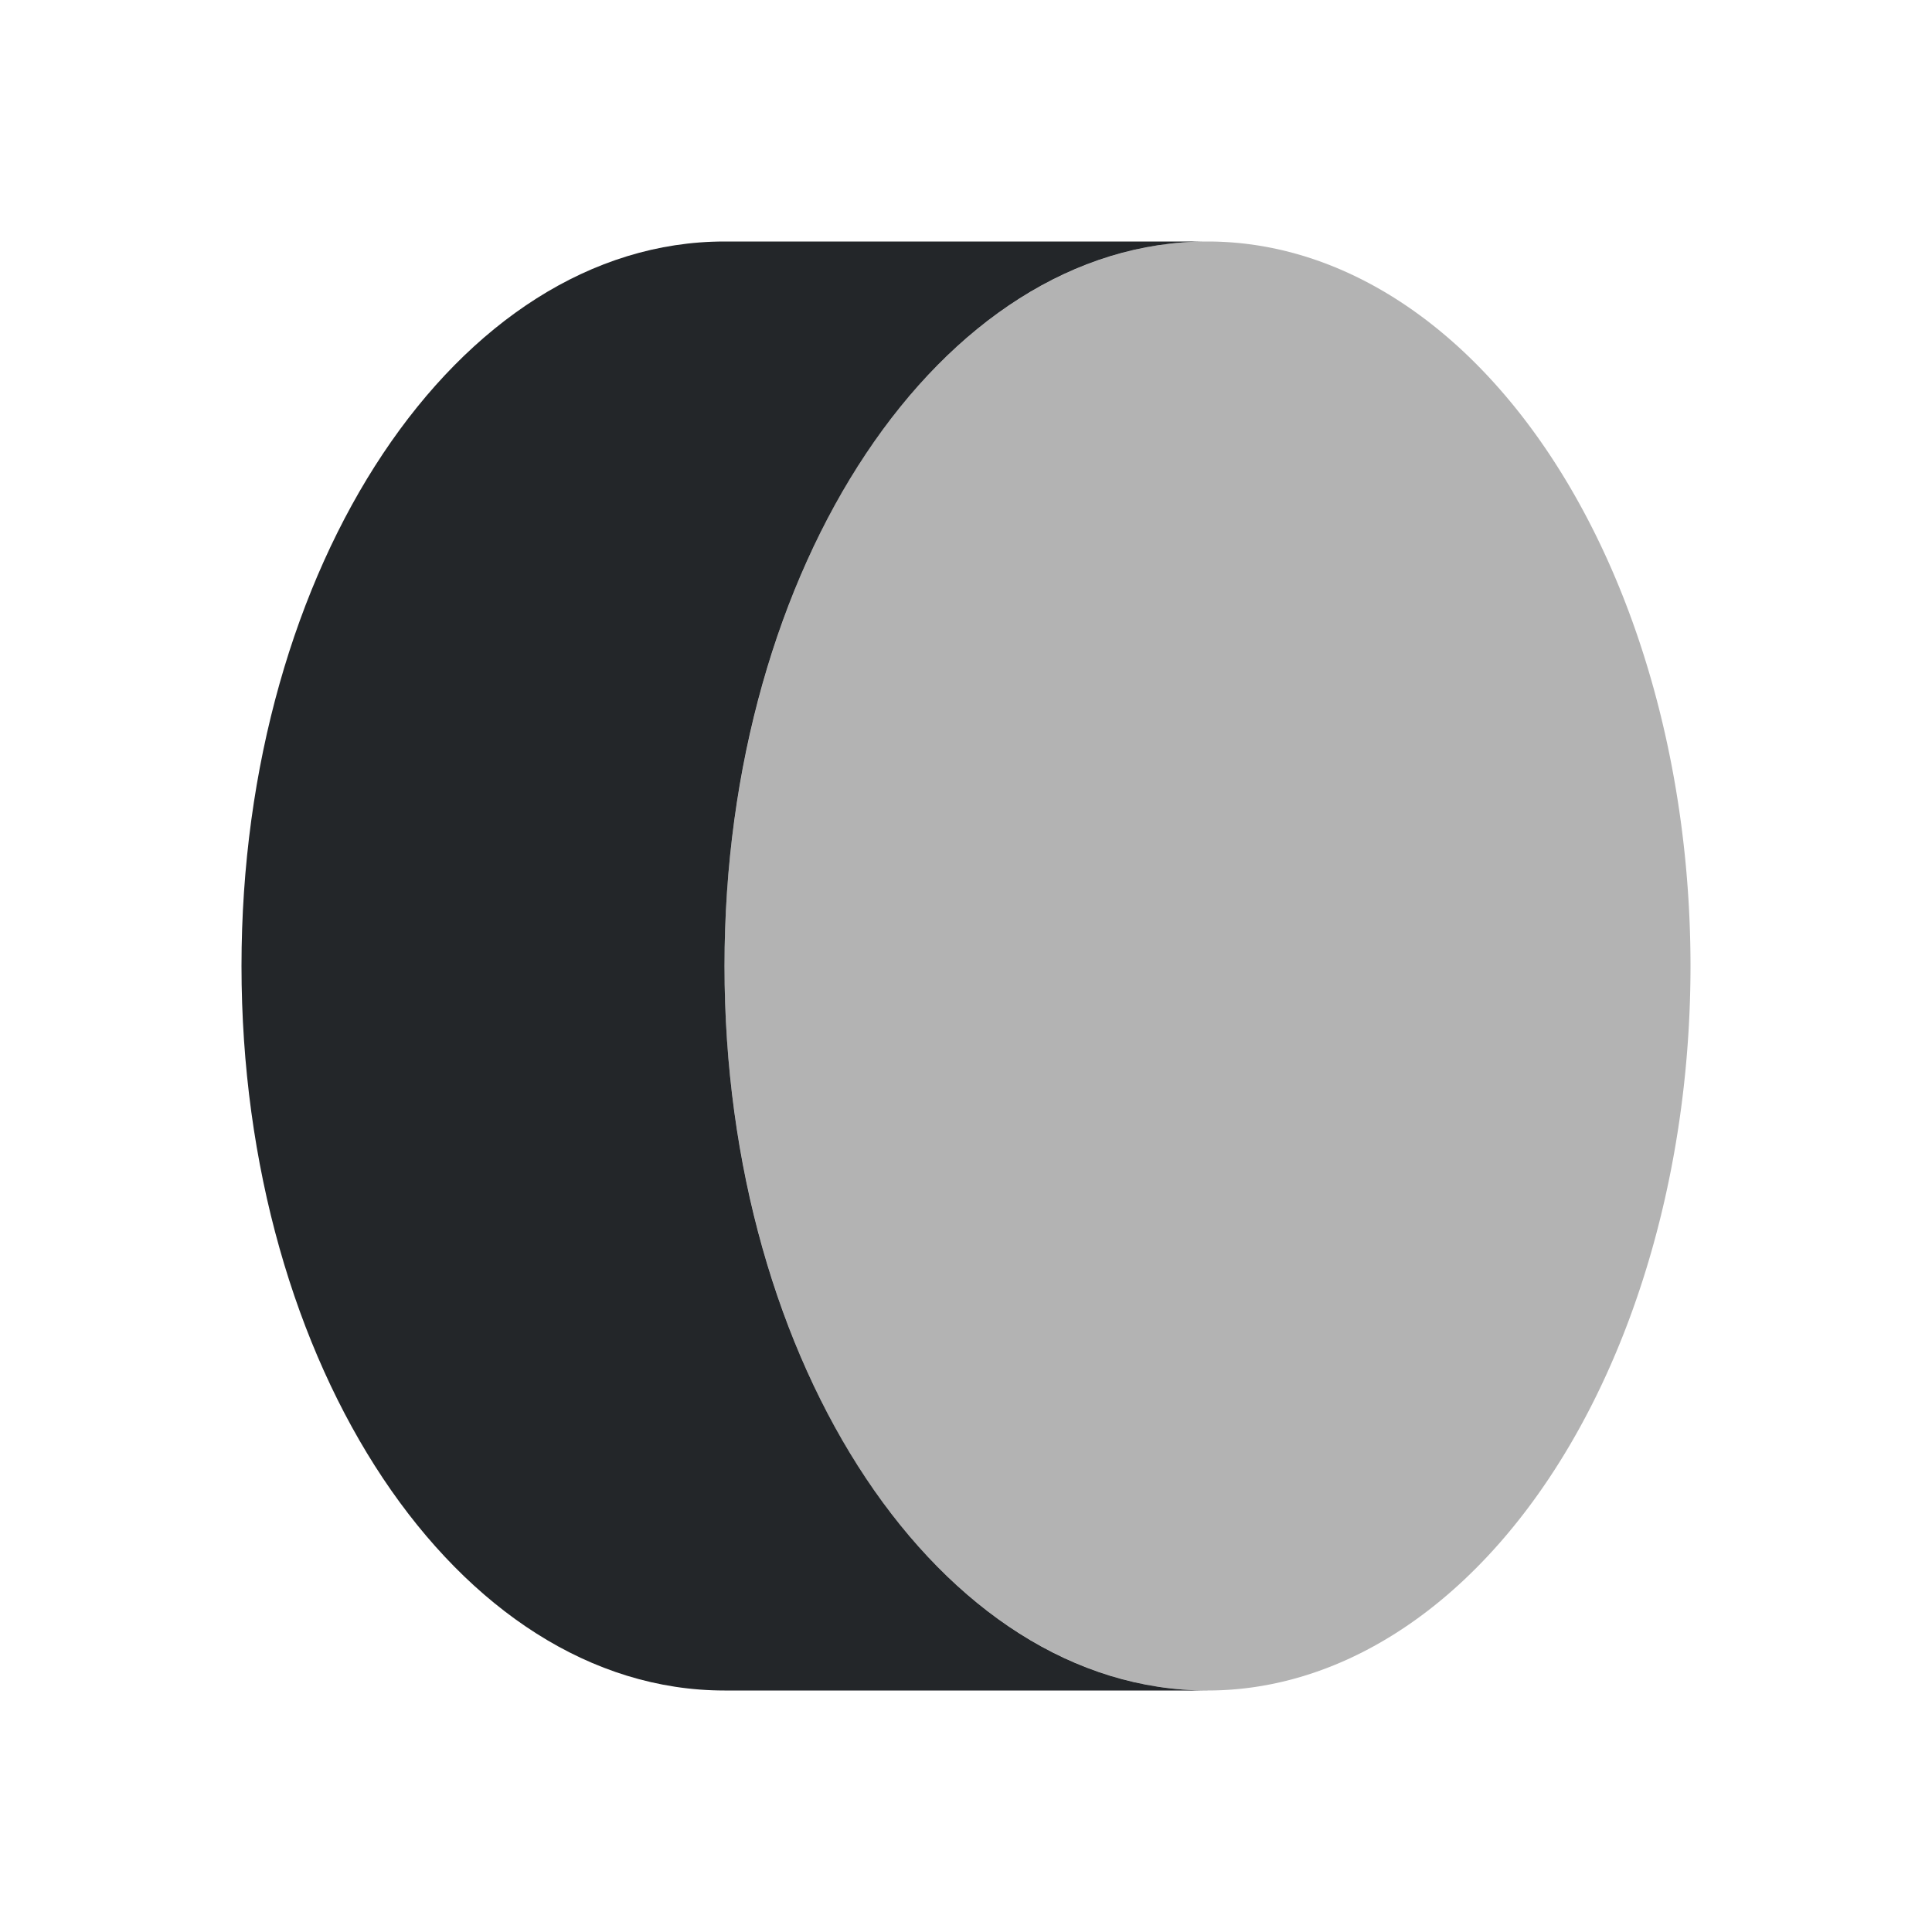 <svg viewBox="0 0 16 16" xmlns="http://www.w3.org/2000/svg"><path d="m10 2a4 6 0 0 0 -4 6 4 6 0 0 0 4 6 4 6 0 0 0 4-6 4 6 0 0 0 -4-6z" fill="#b3b3b3"/><path d="m6 2c-2.209 0-4 2.686-4 6 0 3.314 1.791 6 4 6h4c-2.209 0-4-2.686-4-6 0-3.314 1.791-6 4-6z" fill="#232629"/></svg>